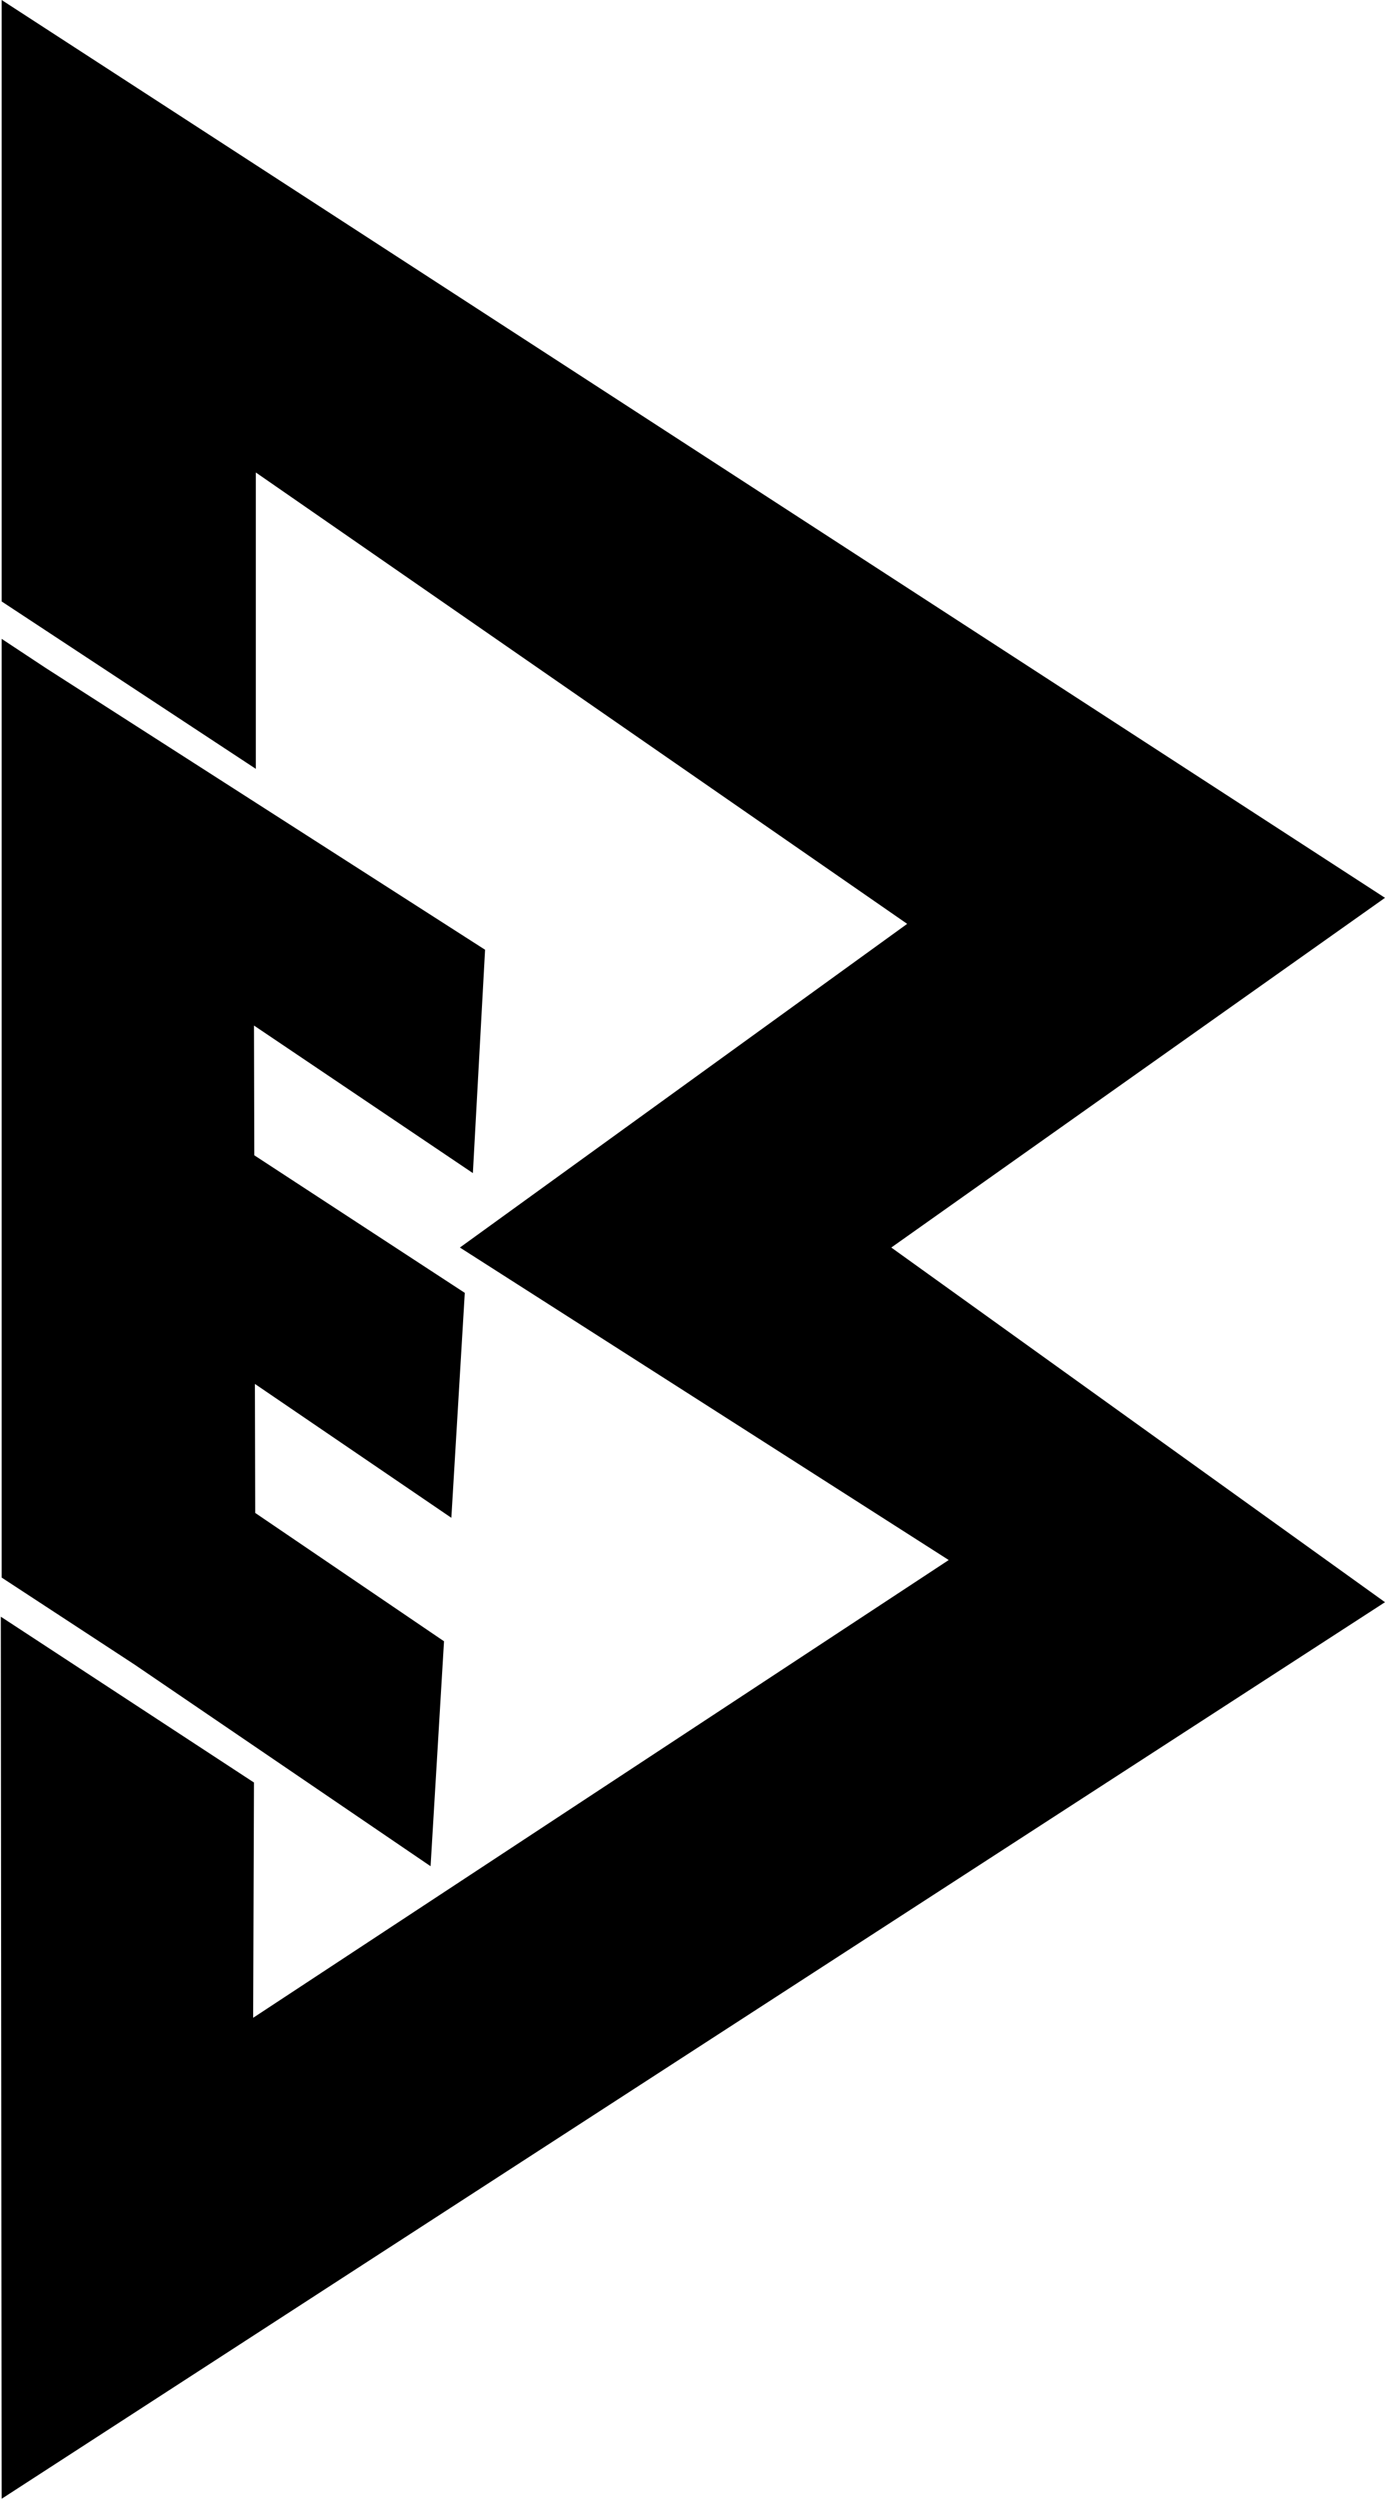 <svg width="848" height="1530" viewBox="0 0 848 1530" fill="none" xmlns="http://www.w3.org/2000/svg">
<path d="M848 549.517L1 0V368.116L156.633 470.581V289.18L555.441 565.456L281.587 763.556L580.881 954.824L155 1235L155.5 1091L0.5 989.5L1 1529.39L848 980.63L545.714 763.556L848 549.517Z" fill="black"/>
<path fill-rule="evenodd" clip-rule="evenodd" d="M155.509 627.683L289.527 718L297 581.296L28.24 409.001L1 391V820.486V963.398V965.549L82.262 1018.73L263.63 1142.23L271.86 1004.55L156.271 926.002L156.069 847.03L276.35 928.98L284.58 791.305L155.712 707.111L155.509 627.683Z" fill="black"/>
</svg>
